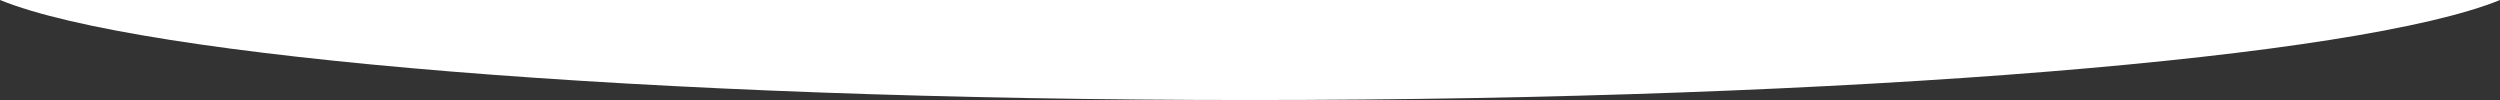 <?xml version="1.0" encoding="utf-8"?>
<!-- Generator: Adobe Illustrator 19.0.0, SVG Export Plug-In . SVG Version: 6.00 Build 0)  -->
<svg version="1.1" id="Layer_1" xmlns="http://www.w3.org/2000/svg" xmlns:xlink="http://www.w3.org/1999/xlink" x="0px" y="0px"
	 viewBox="0 0 999.7 40" style="enable-background:new 0 0 999.7 40;" xml:space="preserve">
<rect x="0" y="0" width="999.7" height="40" fill="#333333" stroke="none"/>
<style type="text/css">
	.st0{fill:#FFFFFF;}
</style>
<path id="XMLID_4_" class="st0" d="M0,0c56.4,23,258.8,40,499.9,40S943.4,23,999.7,0H0z"/>
</svg>
